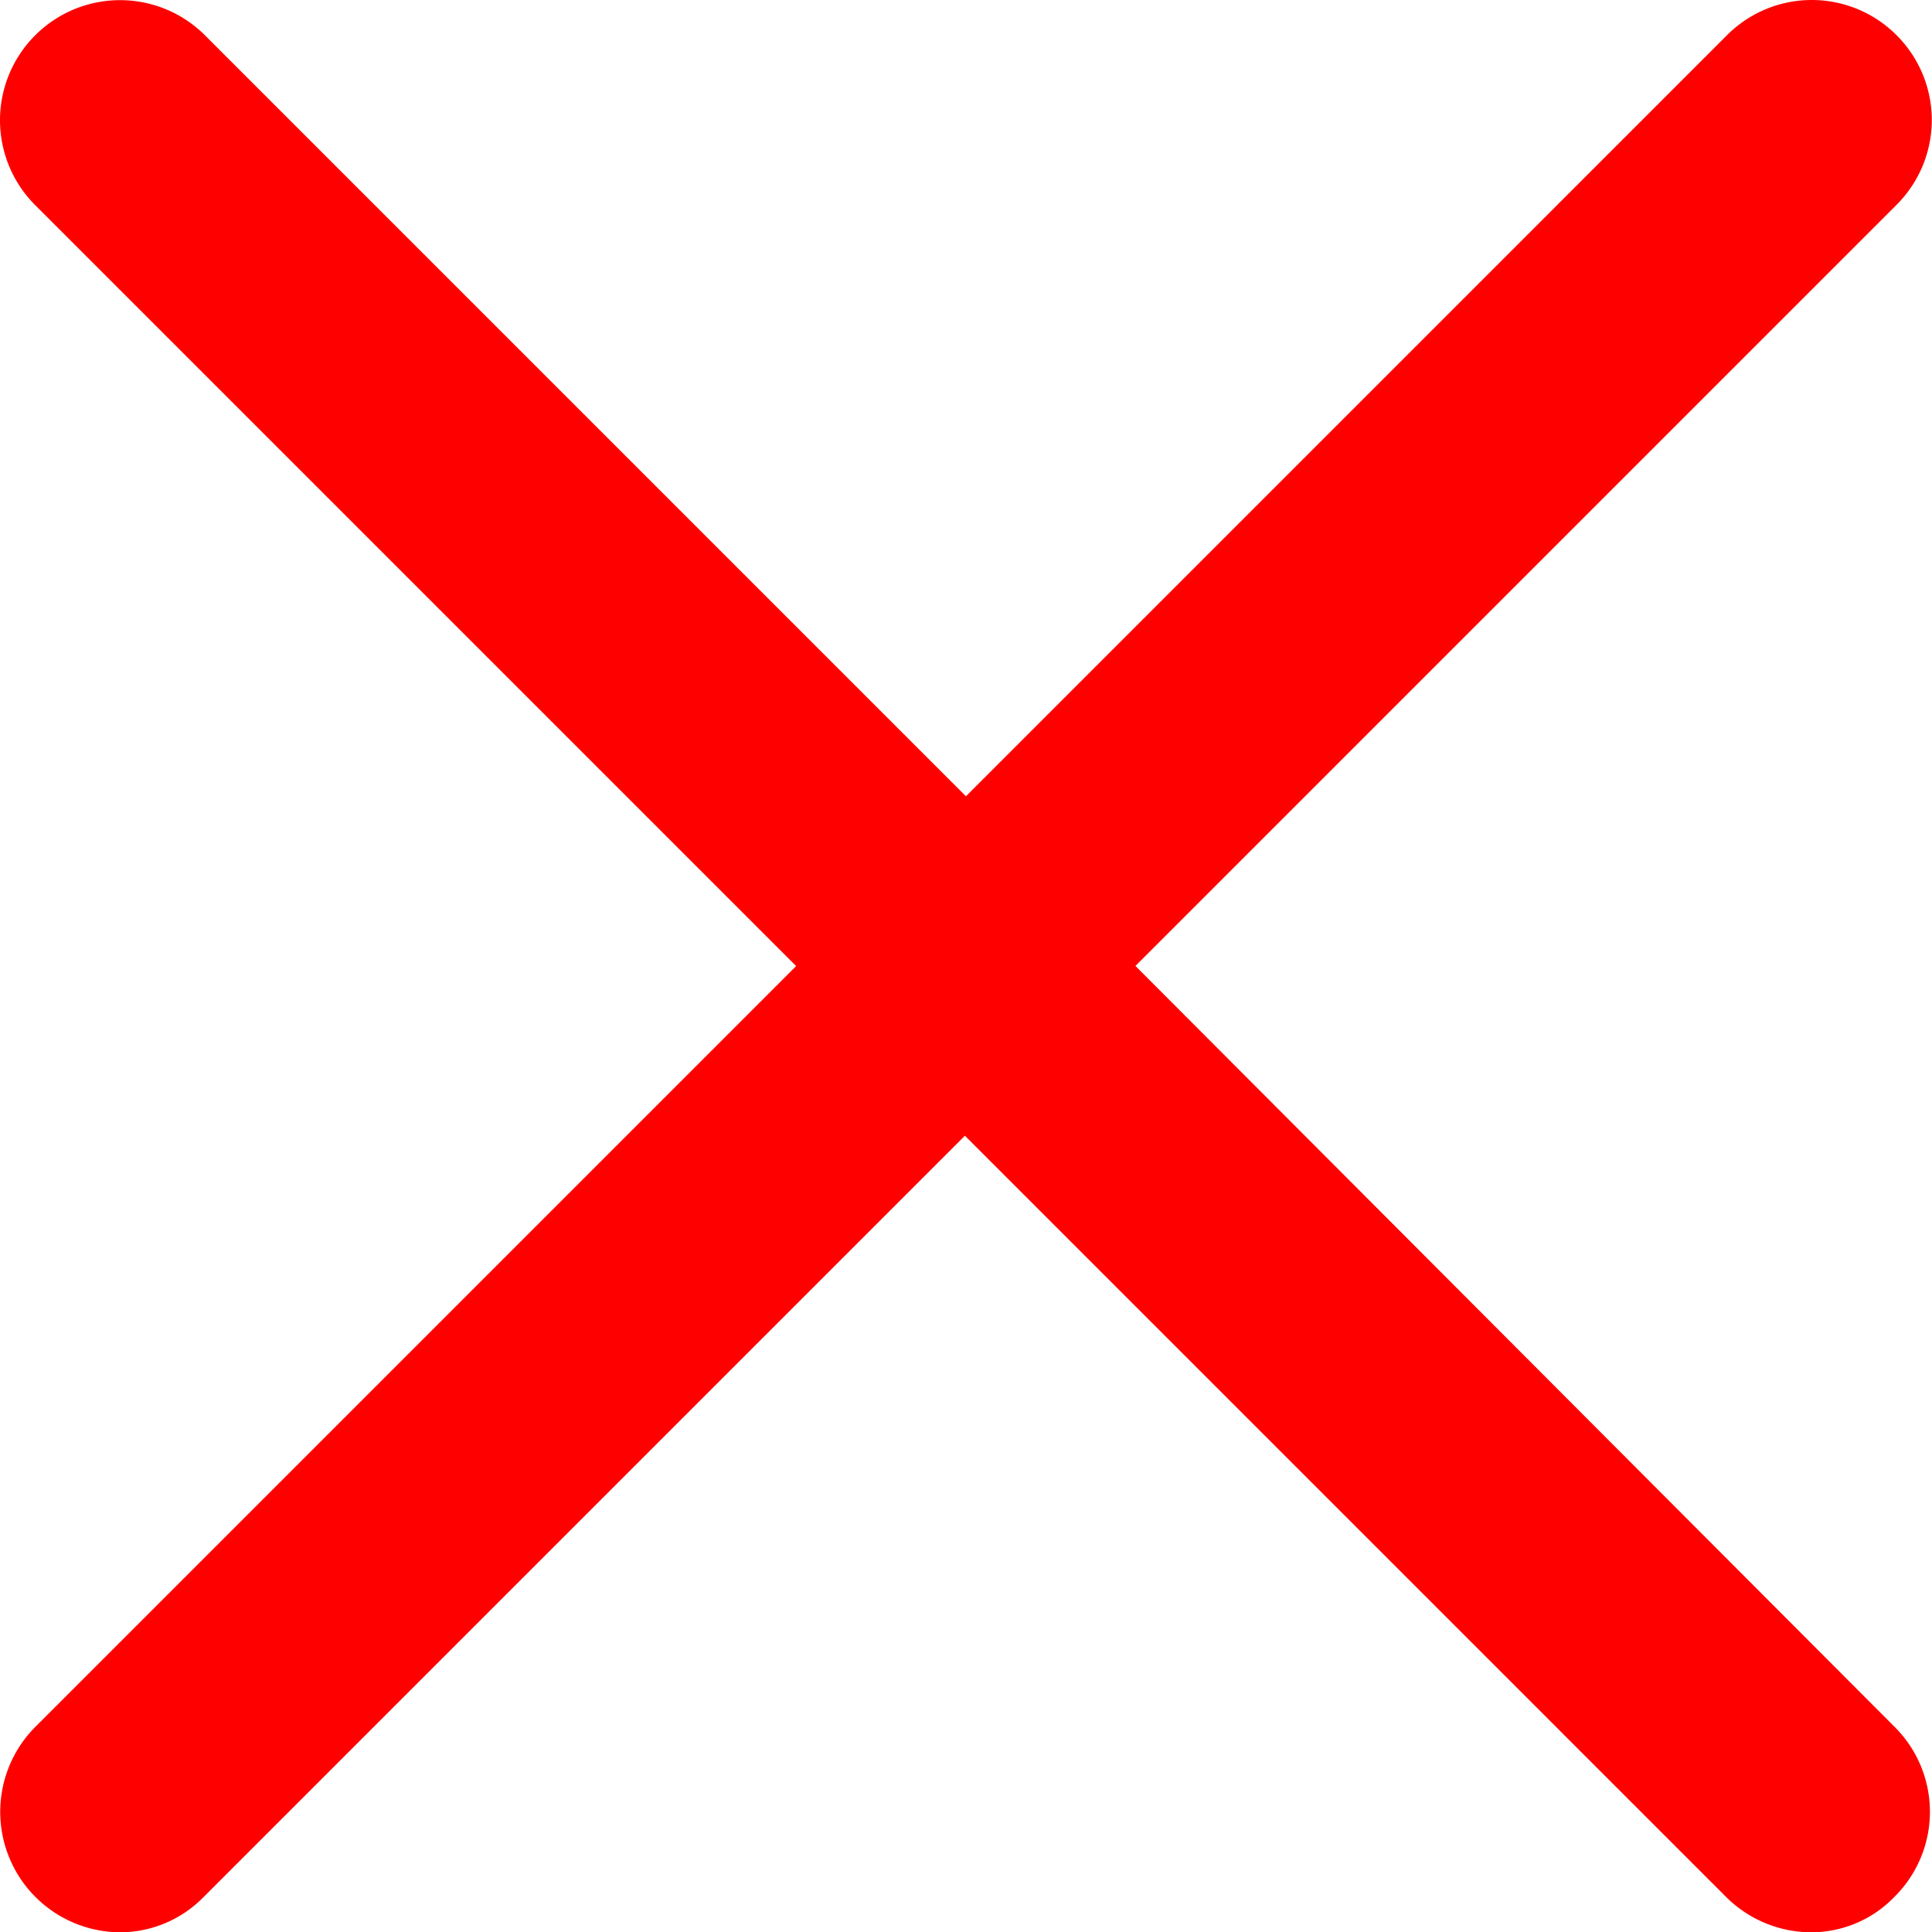 <svg xmlns="http://www.w3.org/2000/svg" width="13.073" height="13.075" viewBox="0 0 13.073 13.075">
  <path id="Path_18" data-name="Path 18" d="M141.759,129.164a.81.81,0,0,0-1.149,0l-5.149,5.149-5.149-5.149a.812.812,0,1,0-1.149,1.149l5.149,5.149-5.149,5.149a.815.815,0,0,0,.571,1.389.792.792,0,0,0,.571-.241l5.149-5.149,5.149,5.149a.817.817,0,0,0,.571.241.782.782,0,0,0,.571-.241.81.81,0,0,0,0-1.149l-5.137-5.149,5.149-5.149A.81.81,0,0,0,141.759,129.164Z" transform="translate(-128.925 -128.925)" fill="red"/>
</svg>
